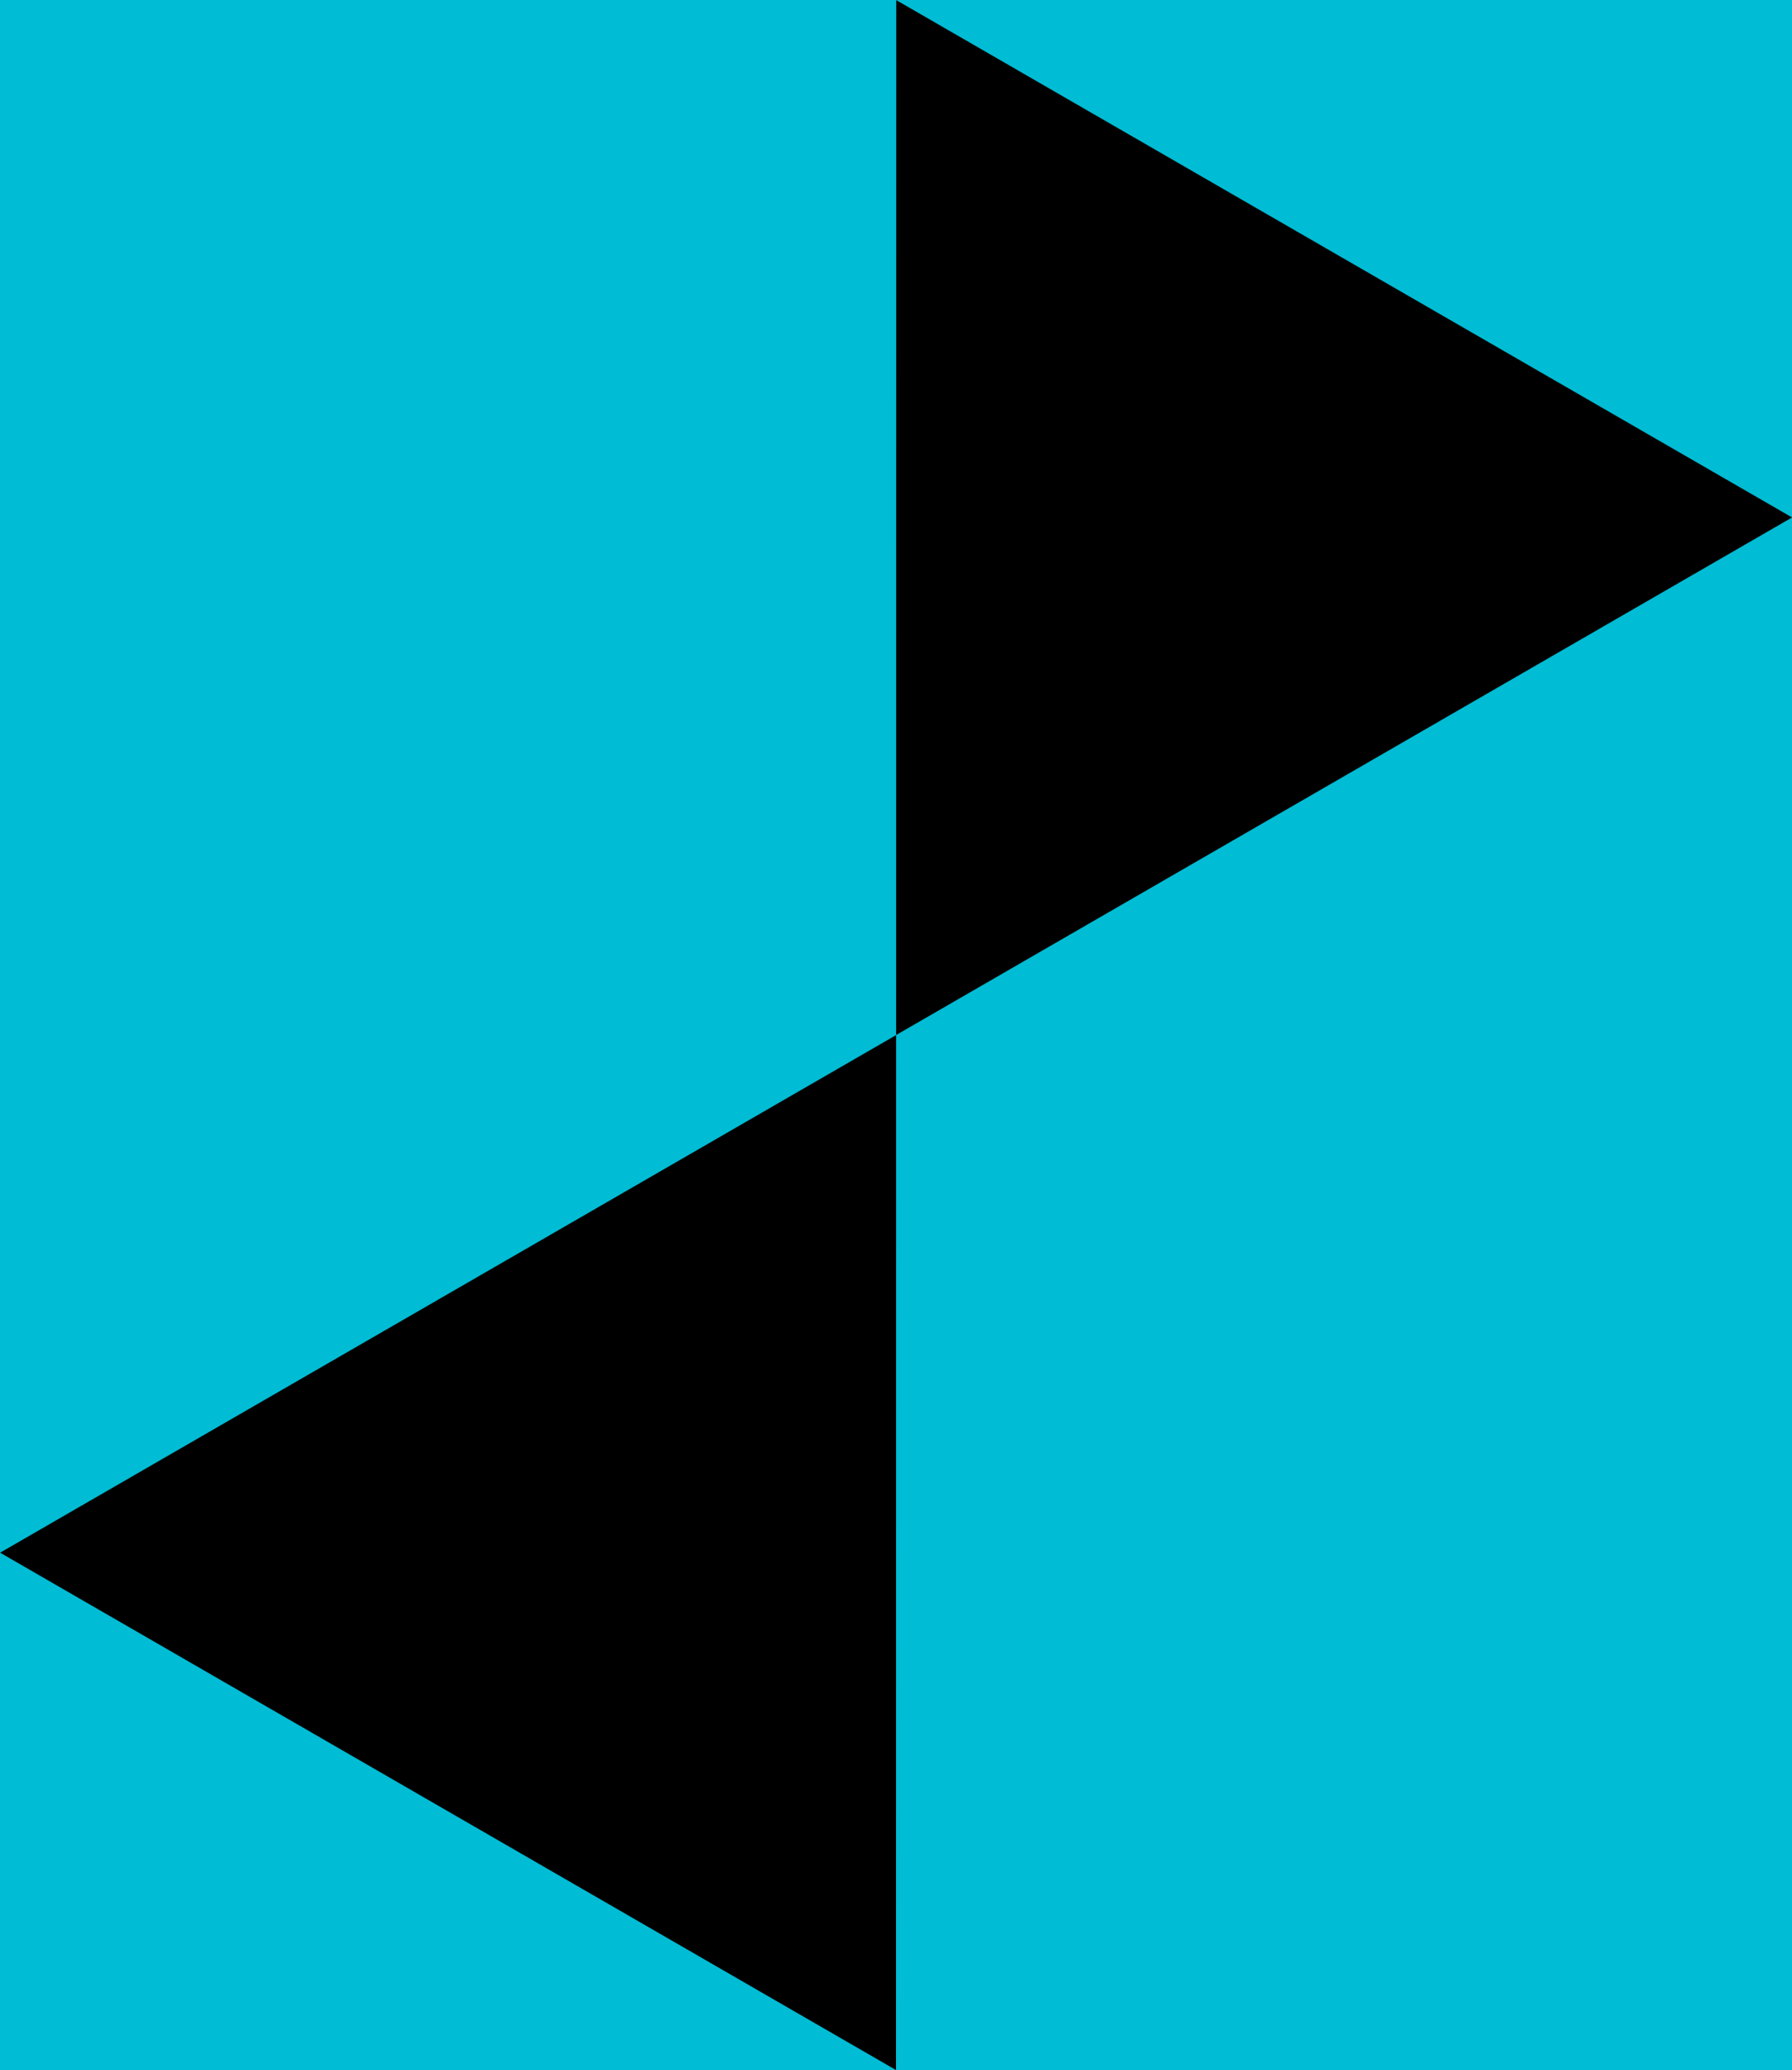 <svg xmlns='http://www.w3.org/2000/svg' width='58' height='66.981' transform='scale(2)'><rect x='0' y='0' width='100%' height='100%' fill='hsla(240,6.7%,17.6%,1)'/><path d='M57.994 92.097l-14.498-8.37.002-16.745 14.5-8.373 14.498 8.37-.002 16.745zm-58 0l-14.498-8.37.002-16.745 14.5-8.374 14.498 8.37-.002 16.745zM29.002 8.372L14.504.002l.002-16.745 14.5-8.373 14.498 8.37-.002 16.744zm29 16.748l-14.498-8.37.002-16.745 14.5-8.373L72.504.002l-.002 16.744zm-58 0l-14.498-8.37.002-16.745 14.5-8.374L14.504.001l-.002 16.745zm57.996 33.489L43.5 50.239l.002-16.745 14.5-8.374L72.5 33.49l-.002 16.745zm-29.004 16.74l-14.498-8.37.002-16.744 14.5-8.374 14.498 8.37-.002 16.745zm.004-33.488L14.5 33.49l.002-16.745 14.5-8.374 14.498 8.37-.002 16.745zm-29 16.747l-14.498-8.37.002-16.744 14.5-8.374L14.5 33.49l-.002 16.745z'  stroke-width='1' stroke='none' fill='#00bcd4ff'/></svg>